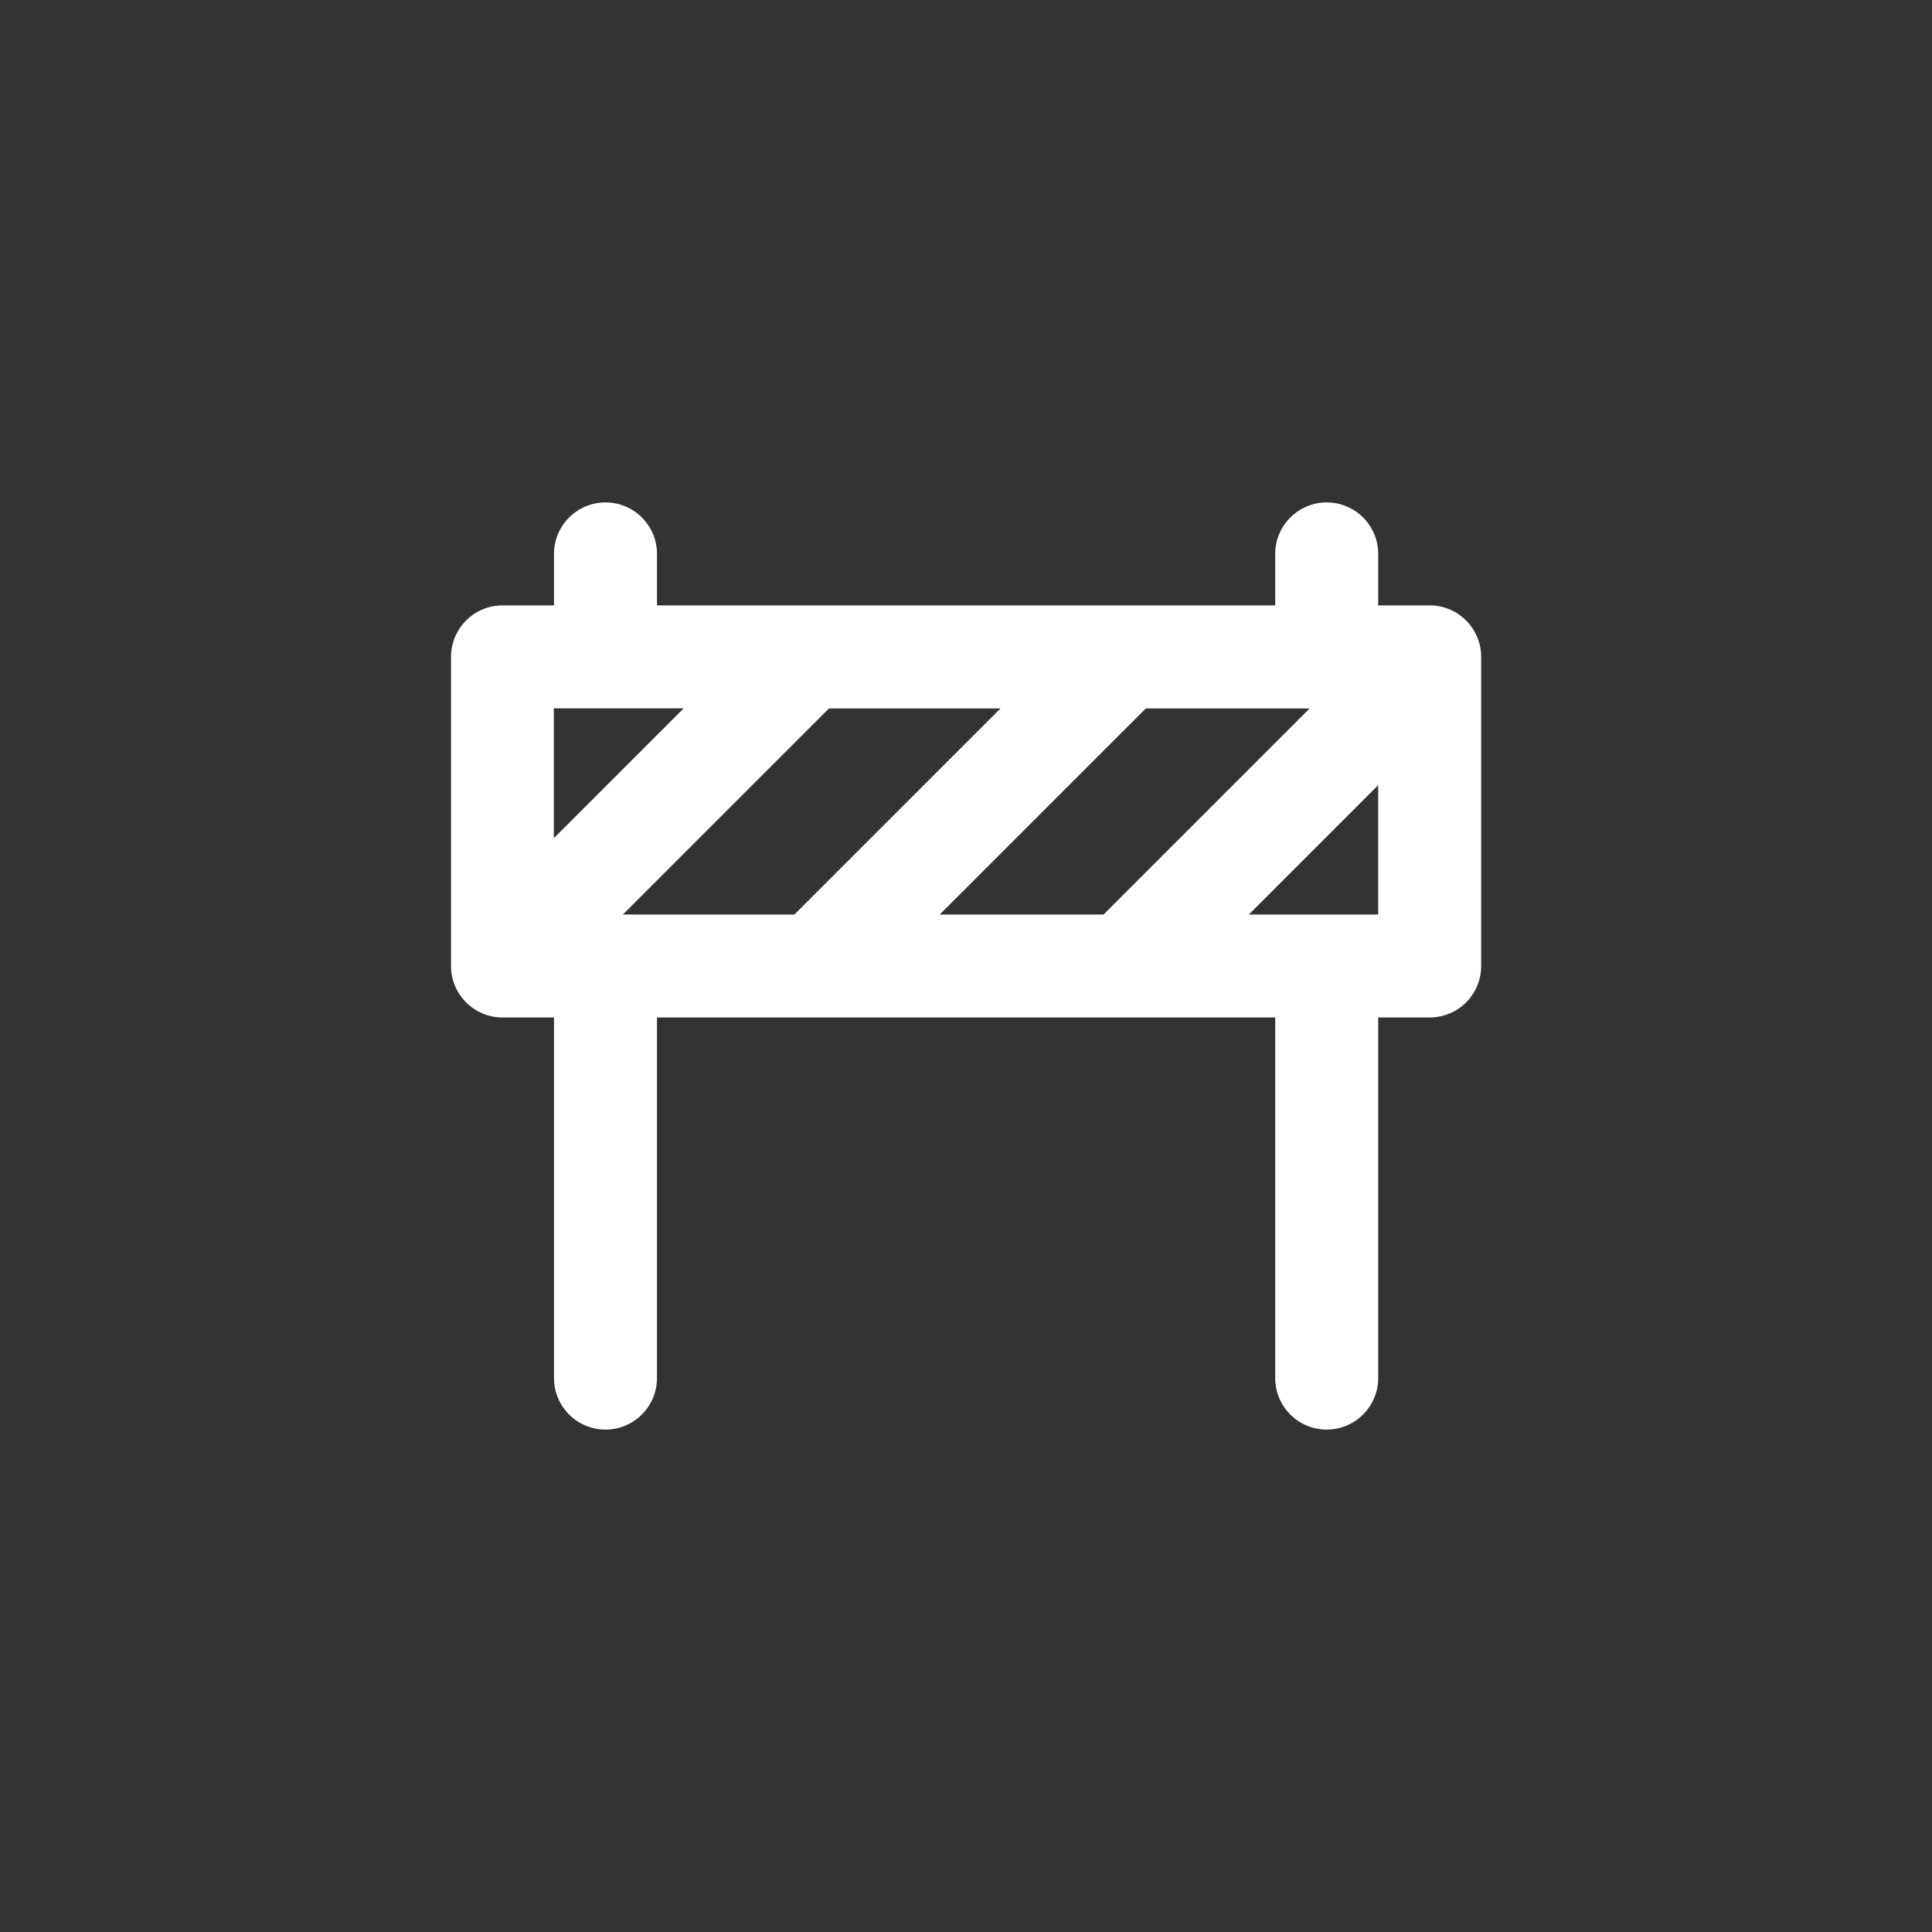 <!-- Generated by IcoMoon.io -->
<svg version="1.1" xmlns="http://www.w3.org/2000/svg" width="40" height="40" viewBox="0 0 40 40">
<rect x="0" y="0" width="40" height="40" fill="#333333" stroke="none"/>
<title>ul-traffic-barrier</title>
<path fill="#fff" d="M29.6 12.534h-1.066v-1.066c0-0.589-0.478-1.066-1.066-1.066s-1.066 0.478-1.066 1.066v0 1.066h-12.8v-1.066c0-0.589-0.478-1.066-1.066-1.066s-1.066 0.478-1.066 1.066v0 1.066h-1.066c-0.589 0-1.066 0.478-1.066 1.066v0 6.4c0 0.589 0.478 1.066 1.066 1.066v0h1.066v7.466c0 0.589 0.478 1.066 1.066 1.066s1.066-0.478 1.066-1.066v0-7.466h12.8v7.466c0 0.589 0.478 1.066 1.066 1.066s1.066-0.478 1.066-1.066v0-7.466h1.066c0.589 0 1.066-0.478 1.066-1.066v0-6.4c0-0.589-0.478-1.066-1.066-1.066v0zM11.466 17.354v-2.688h2.688zM12.896 18.934l4.266-4.266h3.552l-4.266 4.266zM19.456 18.934l4.266-4.266h3.392l-4.266 4.266zM28.534 18.934h-2.678l2.678-2.678z"></path>
</svg>
